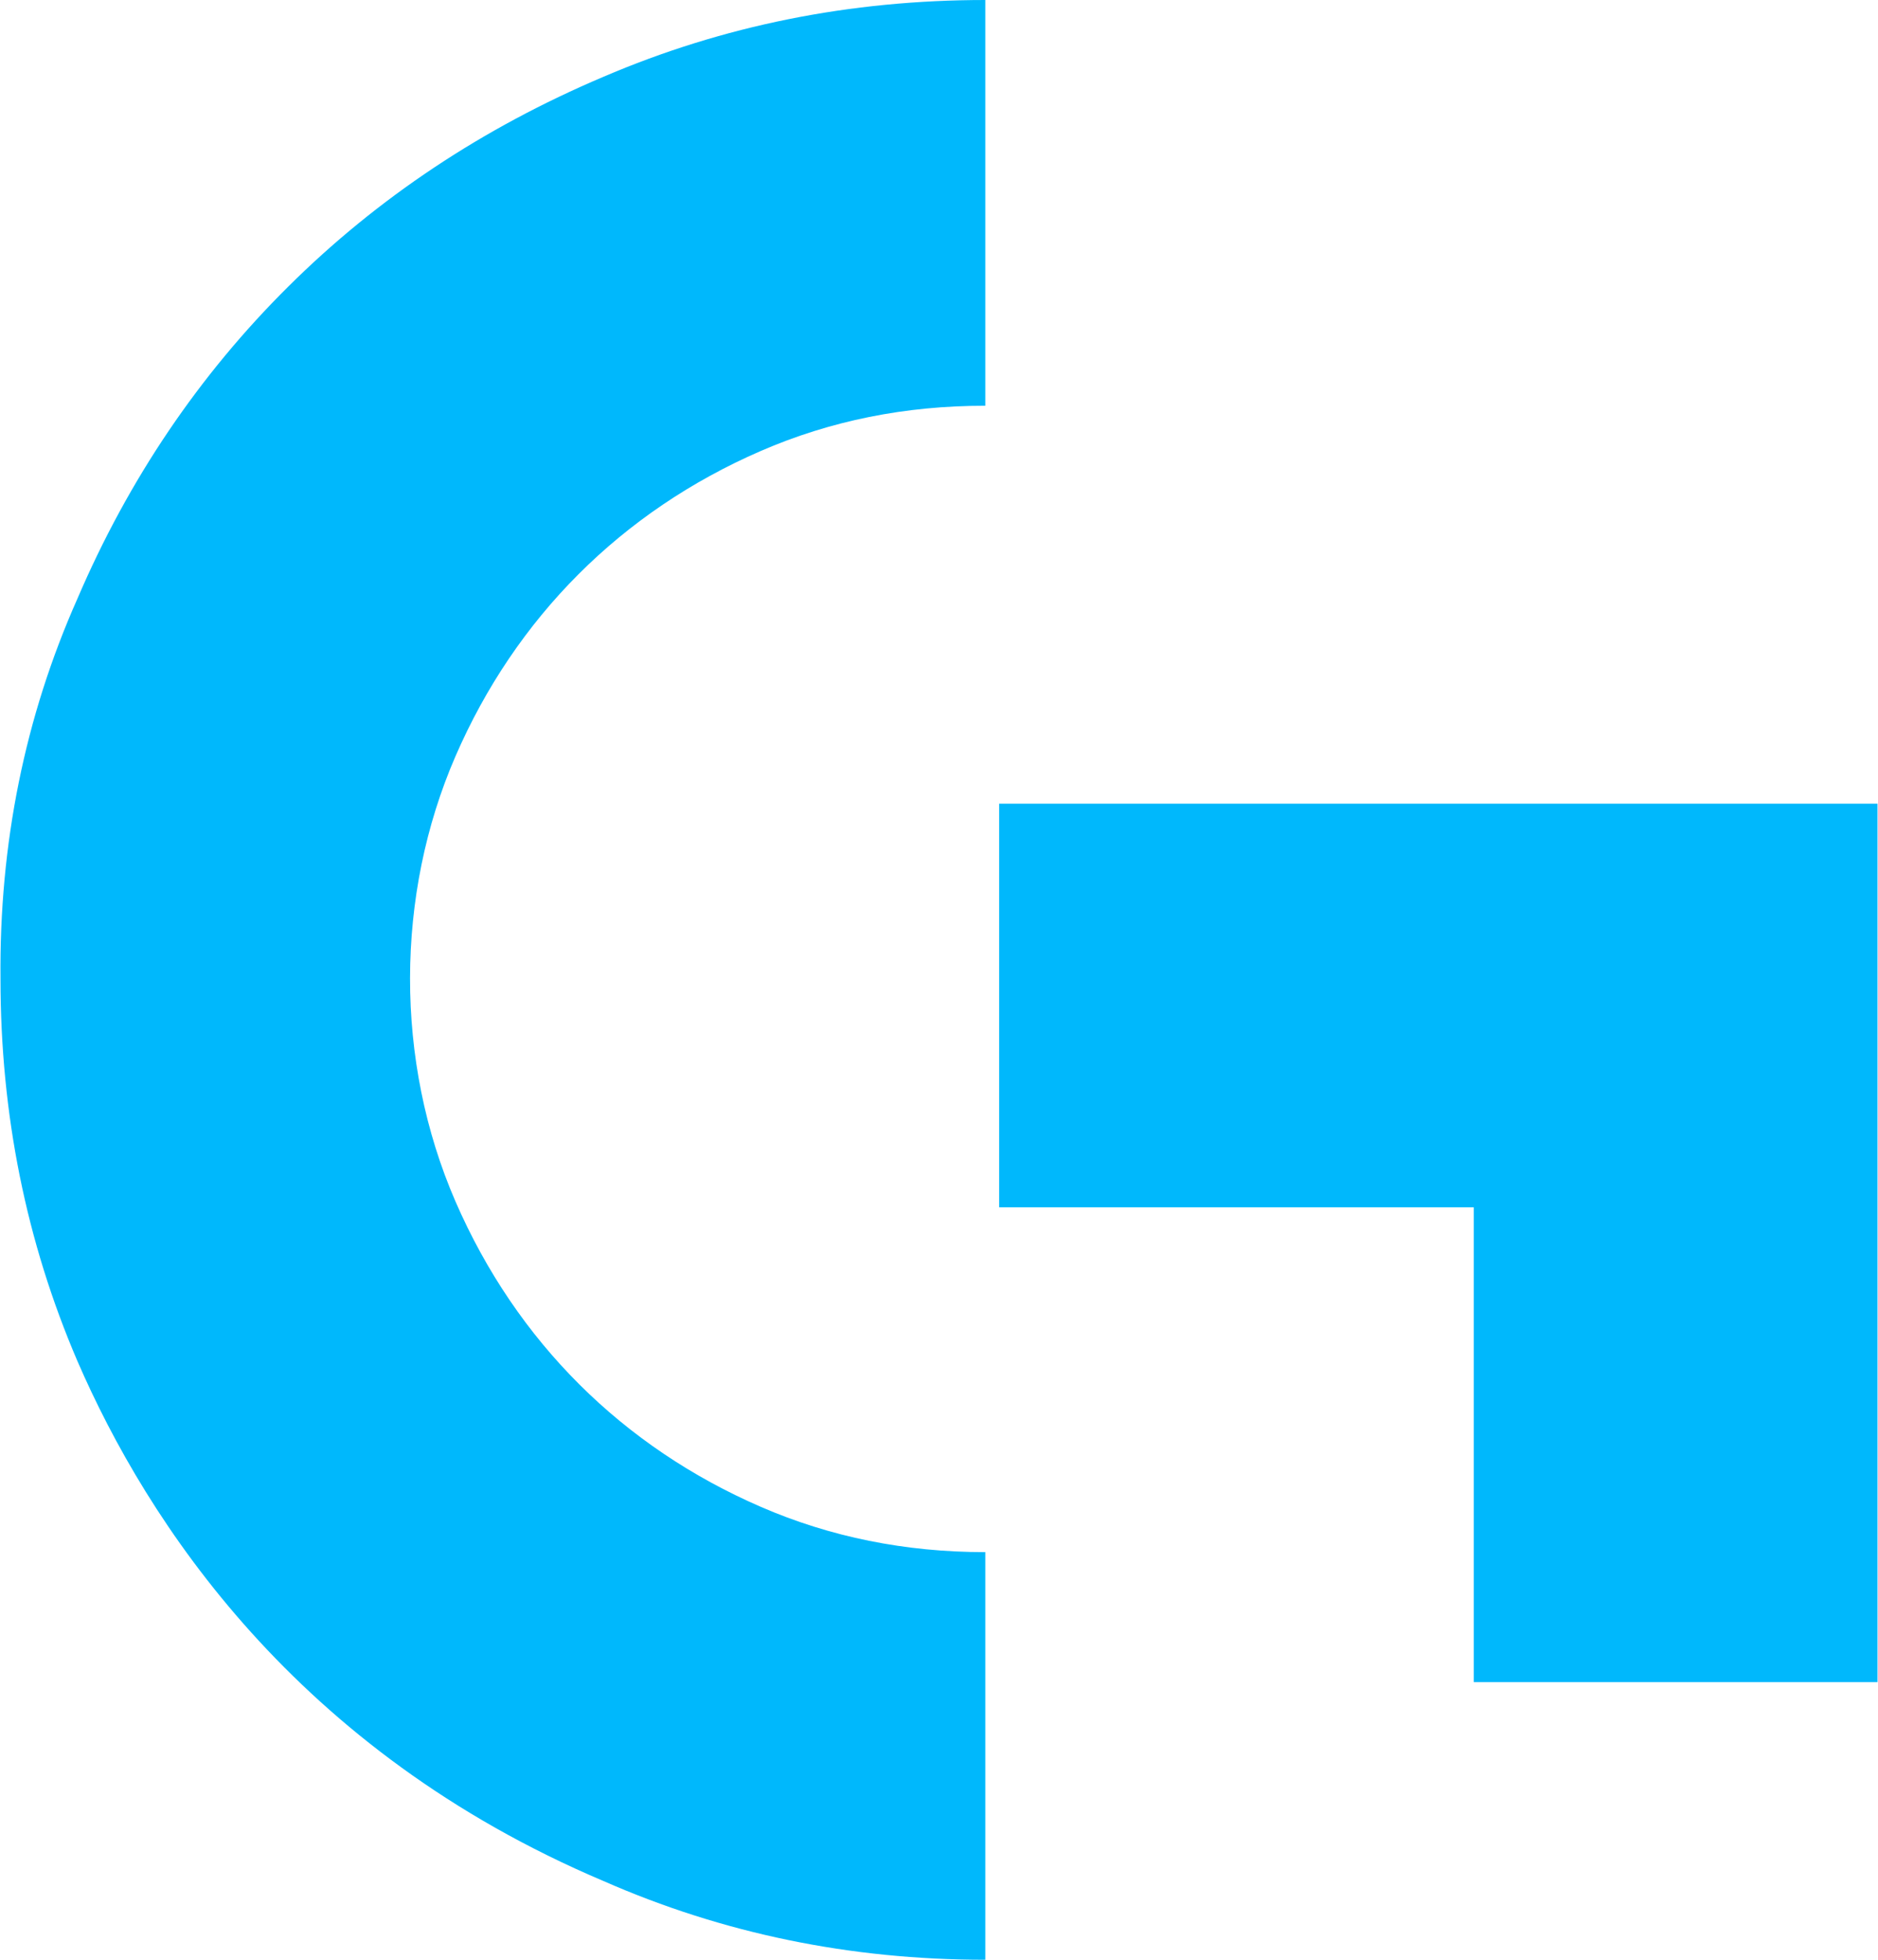 <svg fill="#00B8FC" role="img" viewBox="0 0 23 24" xmlns="http://www.w3.org/2000/svg"><title>Logitech G</title><path d="M12.067 0C10.41 0 8.852 0.314 7.389 0.941c-1.479 0.627-2.766 1.483-3.859 2.569-1.093 1.085-1.955 2.359-2.582 3.822-0.643 1.447-0.958 3-0.942 4.656 0 1.656 0.314 3.216 0.942 4.68 0.854 1.97 2.676 4.771 6.441 6.367C8.852 23.678 10.41 24 12.067 24v-4.992c-0.981 0-1.898-0.185-2.75-0.555-1.685-0.731-2.99-2.017-3.739-3.74-0.747-1.721-0.736-3.755 0-5.451 0.737-1.698 2.032-2.998 3.739-3.739 0.852-0.37 1.769-0.555 2.75-0.554Zm0.17 9.842v4.943h5.812v5.815h4.945V9.842Z"/></svg>